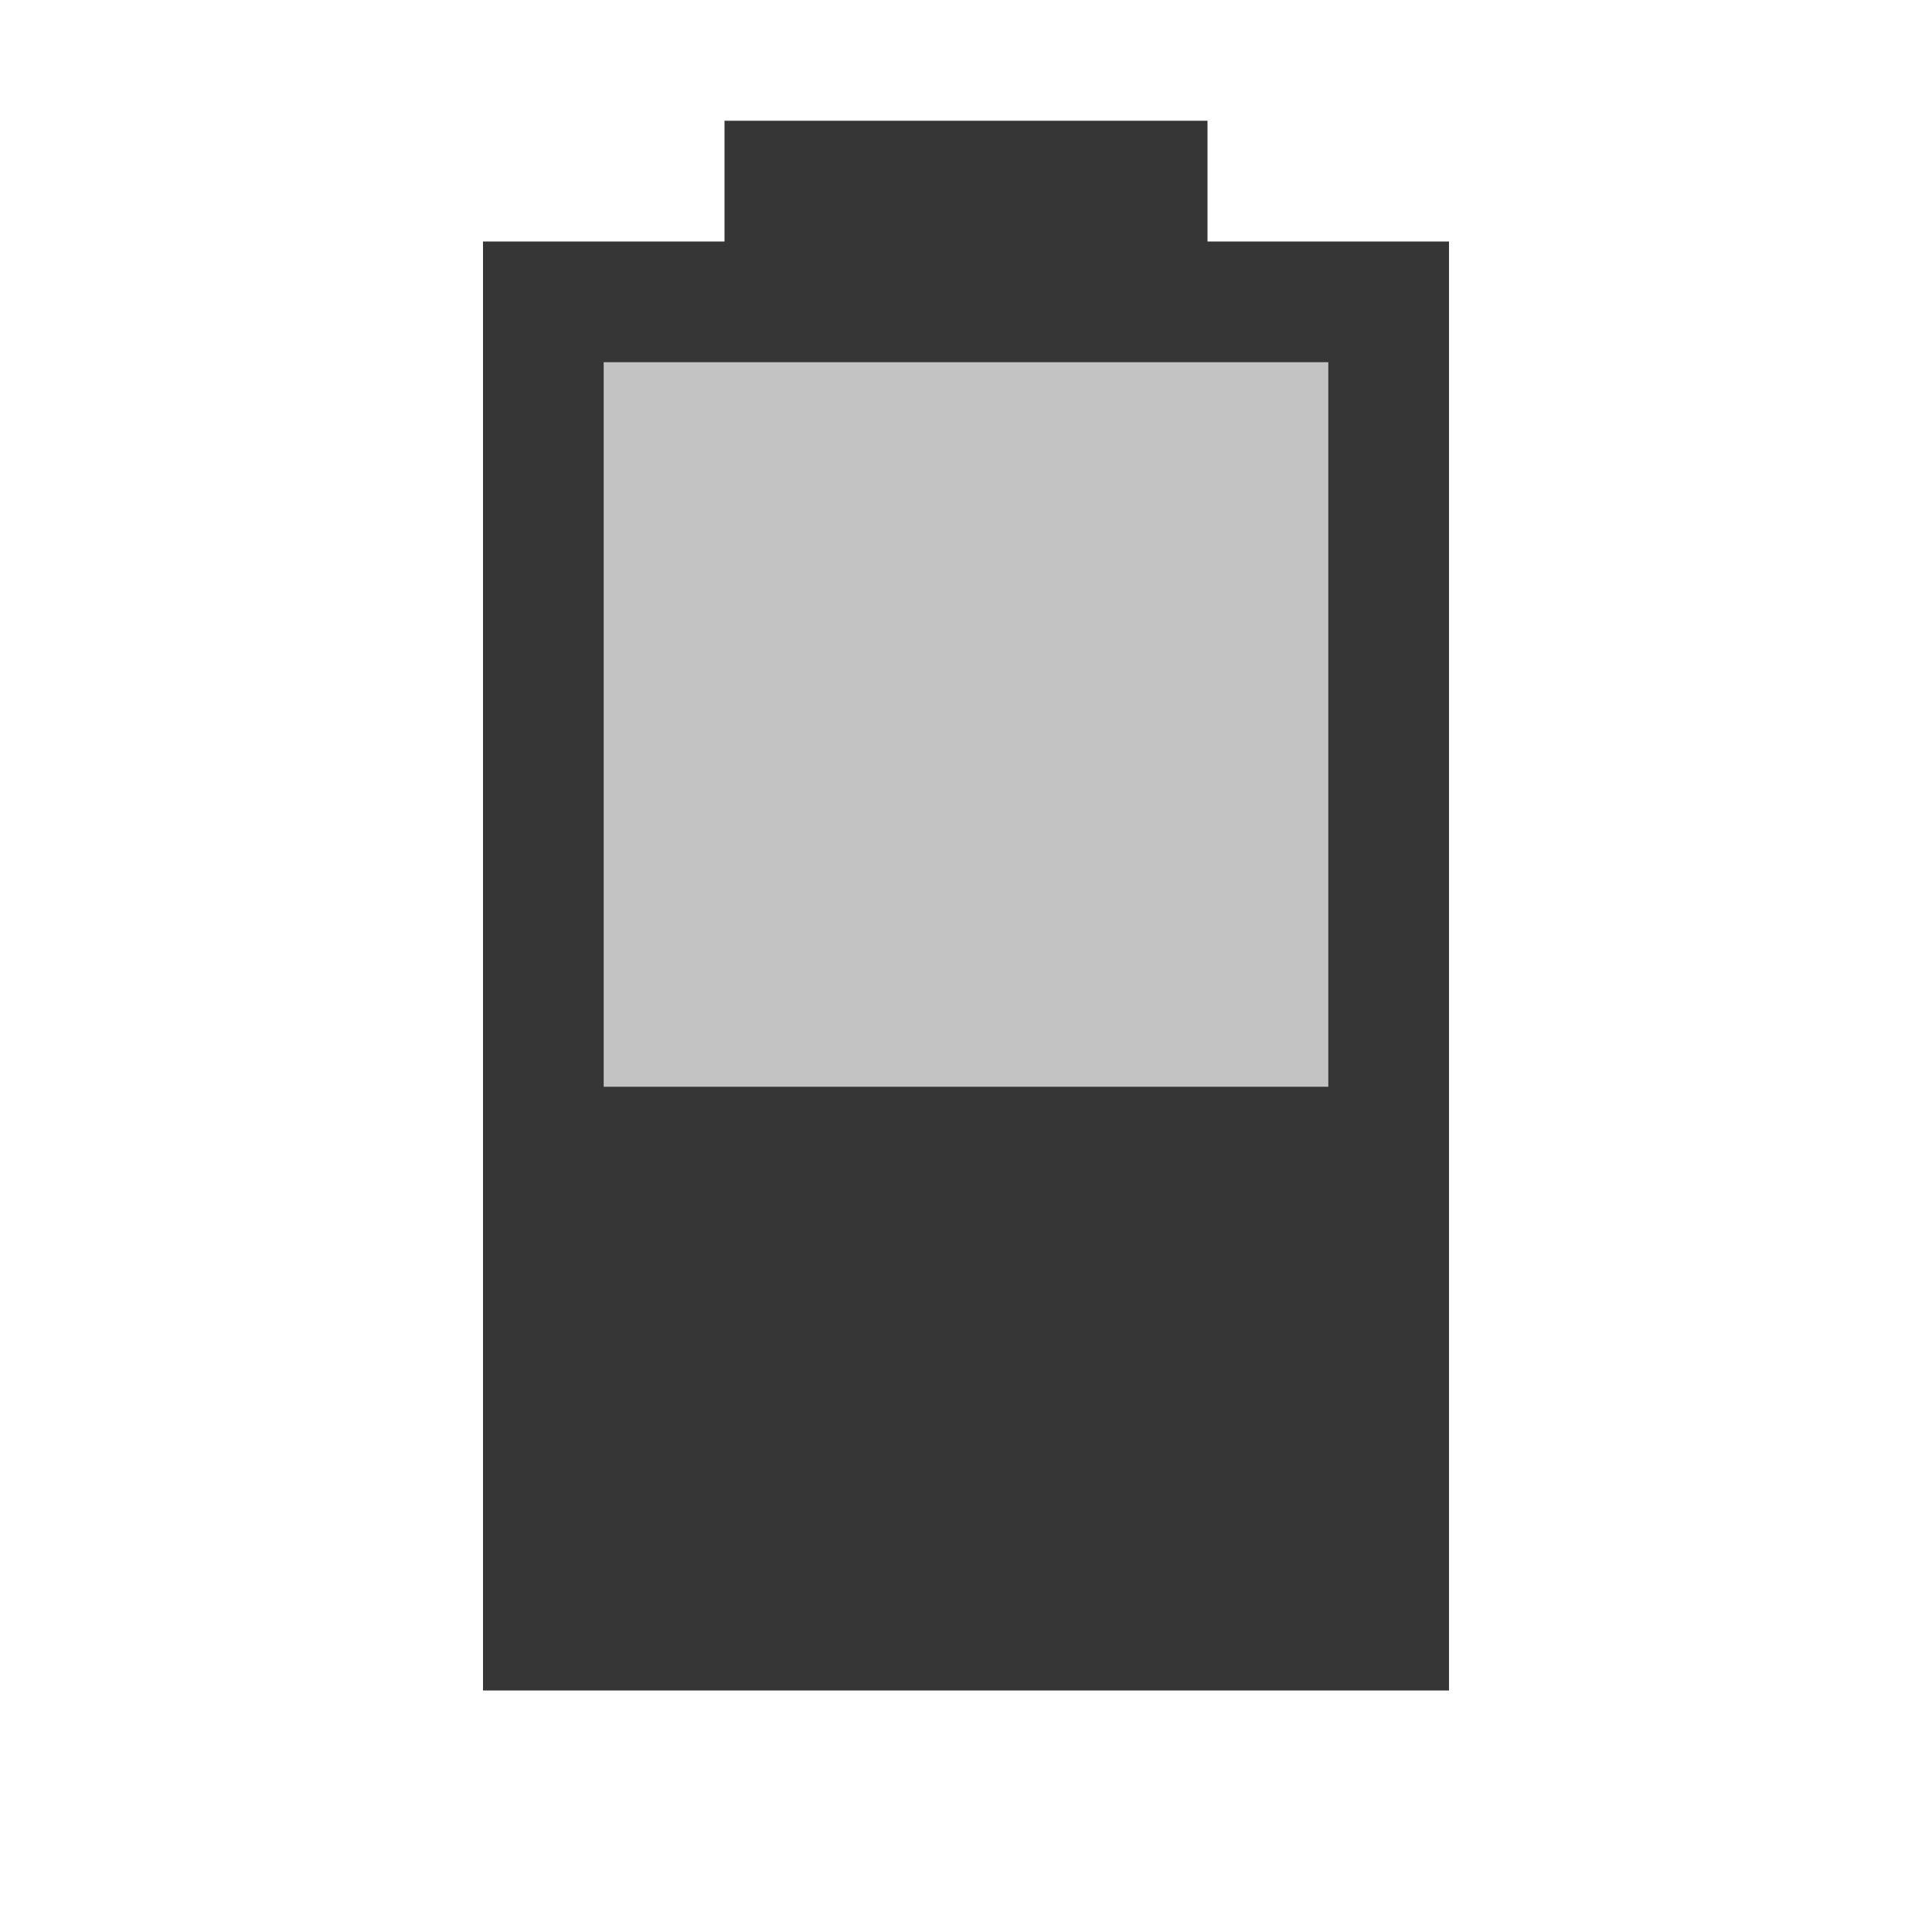 <?xml version="1.0" encoding="UTF-8" standalone="no"?>
<svg
   width="16"
   height="16"
   enable-background="new"
   version="1.1"
   id="svg9"
   sodipodi:docname="battery-low-symbolic.svg"
   inkscape:version="1.1.1 (3bf5ae0d25, 2021-09-20, custom)"
   xmlns:inkscape="http://www.inkscape.org/namespaces/inkscape"
   xmlns:sodipodi="http://sodipodi.sourceforge.net/DTD/sodipodi-0.dtd"
   xmlns="http://www.w3.org/2000/svg"
   xmlns:svg="http://www.w3.org/2000/svg">
  <sodipodi:namedview
     id="namedview11"
     pagecolor="#ffffff"
     bordercolor="#666666"
     borderopacity="1.0"
     inkscape:pageshadow="2"
     inkscape:pageopacity="0.0"
     inkscape:pagecheckerboard="0"
     showgrid="false"
     inkscape:zoom="45.254834"
     inkscape:cx="6.8059028"
     inkscape:cy="7.7008348"
     inkscape:window-width="1920"
     inkscape:window-height="1000"
     inkscape:window-x="0"
     inkscape:window-y="0"
     inkscape:window-maximized="1"
     inkscape:current-layer="svg9" />
  <defs
     id="defs5">
    <filter
       id="a"
       color-interpolation-filters="sRGB">
      <feBlend
         mode="darken"
         in2="BackgroundImage"
         id="feBlend2" />
    </filter>
  </defs>
  <rect
     style="fill:#363636;fill-opacity:1;stroke-width:2;stroke-linecap:round;stroke-linejoin:round;opacity:0.3"
     id="rect2469"
     width="6"
     height="10"
     x="5"
     y="3" />
  <path
     id="rect1135"
     style="fill:#363636;fill-opacity:1;stroke-width:2;stroke-linecap:round;stroke-linejoin:round"
     d="M 6,1 V 2 H 4 v 12 h 8 V 2 H 10 V 1 Z M 5,3 h 6 V 9 H 5 Z"
     sodipodi:nodetypes="cccccccccccccc" />
</svg>
